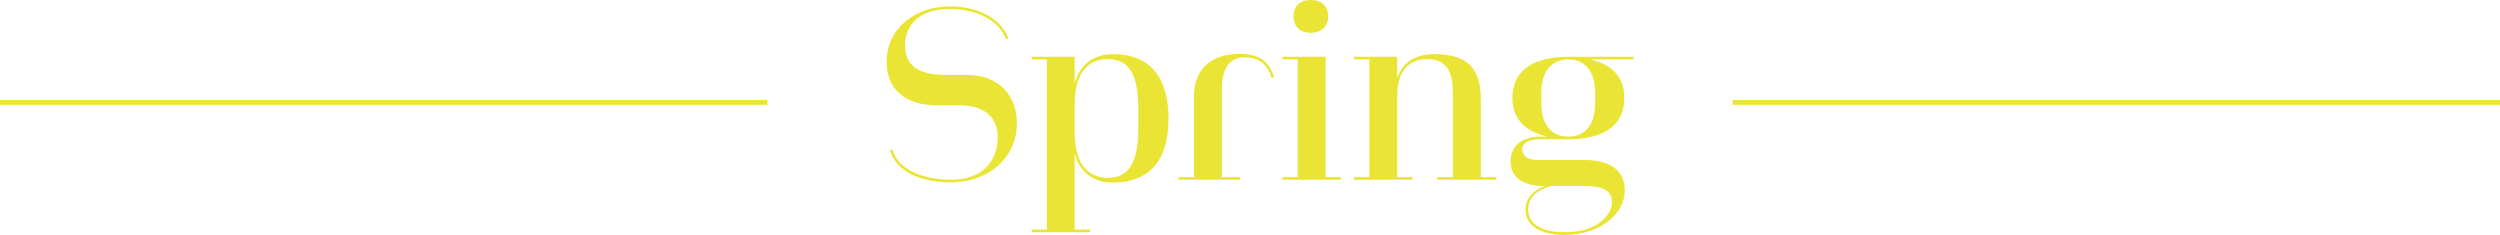 <?xml version="1.0" encoding="UTF-8"?>
<svg id="_レイヤー_2" data-name="レイヤー 2" xmlns="http://www.w3.org/2000/svg" viewBox="0 0 523.33 49.16">
  <defs>
    <style>
      .cls-1 {
        fill: #eae534;
      }

      .cls-2 {
        fill: none;
        stroke: #eae534;
        stroke-miterlimit: 10;
      }
    </style>
  </defs>
  <g id="_レイヤー_1-2" data-name="レイヤー 1">
    <g>
      <g>
        <path class="cls-1" d="M186.26,31.35h.55c1.16,3.96,5.99,6.27,12.43,6.27s9.62-3.96,9.62-8.91c0-3.74-2.36-6.65-7.92-6.65h-4.67c-7.09,0-10.67-3.63-10.67-9.13,0-7.2,6.27-11.6,13.2-11.6,5.94,0,10.83,2.53,12.32,6.82h-.55c-1.43-3.85-6.1-6.27-11.77-6.27-6.38,0-9.35,3.35-9.35,7.7,0,3.96,2.64,6.1,8.41,6.1h4.56c6.98,0,10.45,4.62,10.45,10.12,0,7.53-6.32,12.37-13.69,12.37-6.82,0-11.66-2.42-12.92-6.82Z"/>
        <path class="cls-1" d="M219.14,48.06V12.43h-3.19v-.55h9.02v5.66c1.04-4.23,4.18-6.21,8.03-6.21,6.43,0,11.6,3.41,11.6,13.47s-5.17,13.42-11.6,13.42c-3.85,0-6.98-1.92-8.03-6.16v16h3.25v.55h-12.26v-.55h3.19ZM238.28,26.89v-4.23c0-7.53-2.25-10.28-6.38-10.28-3.25,0-6.93,1.81-6.93,9.51v5.77c0,7.7,3.68,9.57,6.93,9.57,4.12,0,6.38-2.8,6.38-10.34Z"/>
        <path class="cls-1" d="M249.94,37.07v-16.88c0-5.66,3.46-8.91,9.68-8.91,4.07,0,6.16,1.71,7.09,4.95h-.55c-.88-2.91-2.8-4.23-5.61-4.23-3.13,0-4.78,2.2-4.78,6.76v18.31h3.85v.55h-12.92v-.55h3.25Z"/>
        <path class="cls-1" d="M271.65,37.07V12.43h-3.19v-.55h9.02v25.19h3.19v.55h-12.21v-.55h3.19ZM270.77,3.41c0-1.92,1.21-3.41,3.63-3.41s3.63,1.49,3.63,3.41-1.21,3.46-3.63,3.46-3.63-1.48-3.63-3.46Z"/>
        <path class="cls-1" d="M304.13,37.07v-17.71c0-4.62-1.54-6.98-5.33-6.98s-6.32,2.42-6.32,7.64v17.05h3.19v.55h-12.21v-.55h3.19V12.43h-3.19v-.55h9.02v4.56c.93-3.25,3.74-5.11,7.7-5.11,7.26,0,9.79,3.13,9.79,9.57v16.17h3.25v.55h-12.37v-.55h3.3Z"/>
        <path class="cls-1" d="M319.34,43.83c0-1.98,1.27-3.96,4.12-4.89-4.4.11-7.26-1.71-7.26-5.12s2.64-5.22,6.05-5.22h1.65c-4.89-1.1-7.31-3.96-7.31-8.08,0-5.94,4.62-8.63,11.71-8.63h13.64v.55h-9.02c4.89,1.15,7.09,3.96,7.09,8.08,0,5.99-4.62,8.63-11.71,8.63h-6.05c-2.58,0-3.57,1.04-3.57,2.03,0,1.49,1.1,2.31,3.24,2.31h9.73c6.82,0,8.47,3.35,8.47,6.43,0,4.73-5,9.24-12.54,9.24-5.72,0-8.25-2.31-8.25-5.33ZM337.43,42.34c0-2.53-1.92-3.41-6.1-3.41h-6.54c-3.68.93-4.89,2.97-4.89,4.84,0,2.8,2.25,4.84,7.75,4.84,6.93,0,9.79-3.79,9.79-6.27ZM333.91,21.72v-2.42c0-3.79-1.71-6.87-5.61-6.87s-5.66,3.08-5.66,6.87v2.42c0,3.79,1.71,6.87,5.66,6.87s5.61-3.08,5.61-6.87Z"/>
      </g>
      <line class="cls-2" x1="160.64" y1="21.45" y2="21.45"/>
      <line class="cls-2" x1="523.33" y1="21.45" x2="362.69" y2="21.45"/>
    </g>
  </g>
</svg>